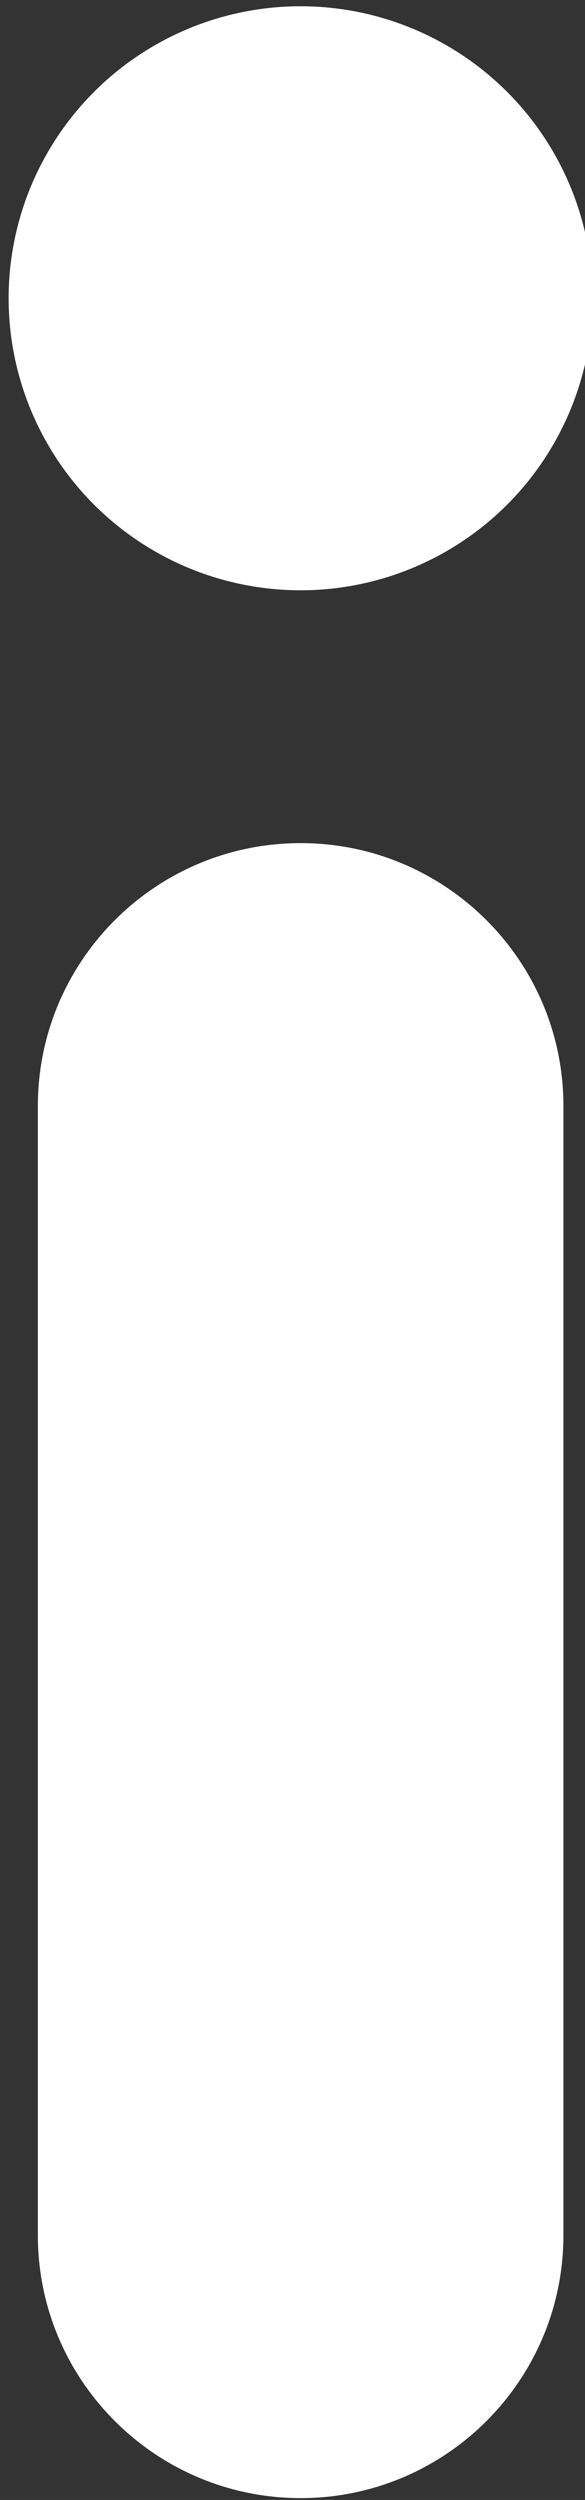 <?xml version="1.0" encoding="UTF-8" standalone="no"?>
<!DOCTYPE svg PUBLIC "-//W3C//DTD SVG 1.1//EN" "http://www.w3.org/Graphics/SVG/1.1/DTD/svg11.dtd">
<svg width="100%" height="100%" viewBox="0 0 110 470" version="1.1" xmlns="http://www.w3.org/2000/svg" xmlns:xlink="http://www.w3.org/1999/xlink" xml:space="preserve" style="fill-rule:evenodd;clip-rule:evenodd;stroke-linejoin:round;stroke-miterlimit:1.414;">
    <rect x="0" y="0" width="110" height="470" fill="#333333" stroke="none"/>
    <g transform="matrix(1,0,0,1,-195,-16)">
        <g id="Info-Icon" transform="matrix(5.488,0,0,5.488,-4671.57,-2955.06)">
            <g transform="matrix(0.988,0,0,0.937,10.649,39.585)">
                <path d="M906.296,575.959C906.296,570.657 902.213,566.352 897.184,566.352C892.154,566.352 888.071,570.657 888.071,575.959L888.071,617.252C888.071,622.555 892.154,626.859 897.184,626.859C902.213,626.859 906.296,622.555 906.296,617.252L906.296,575.959Z" style="fill:white;"/>
            </g>
            <g transform="matrix(0.9,0,0,0.9,90.104,58.553)">
                <circle cx="896.623" cy="547.821" r="11.115" style="fill:white;"/>
            </g>
        </g>
    </g>
</svg>
